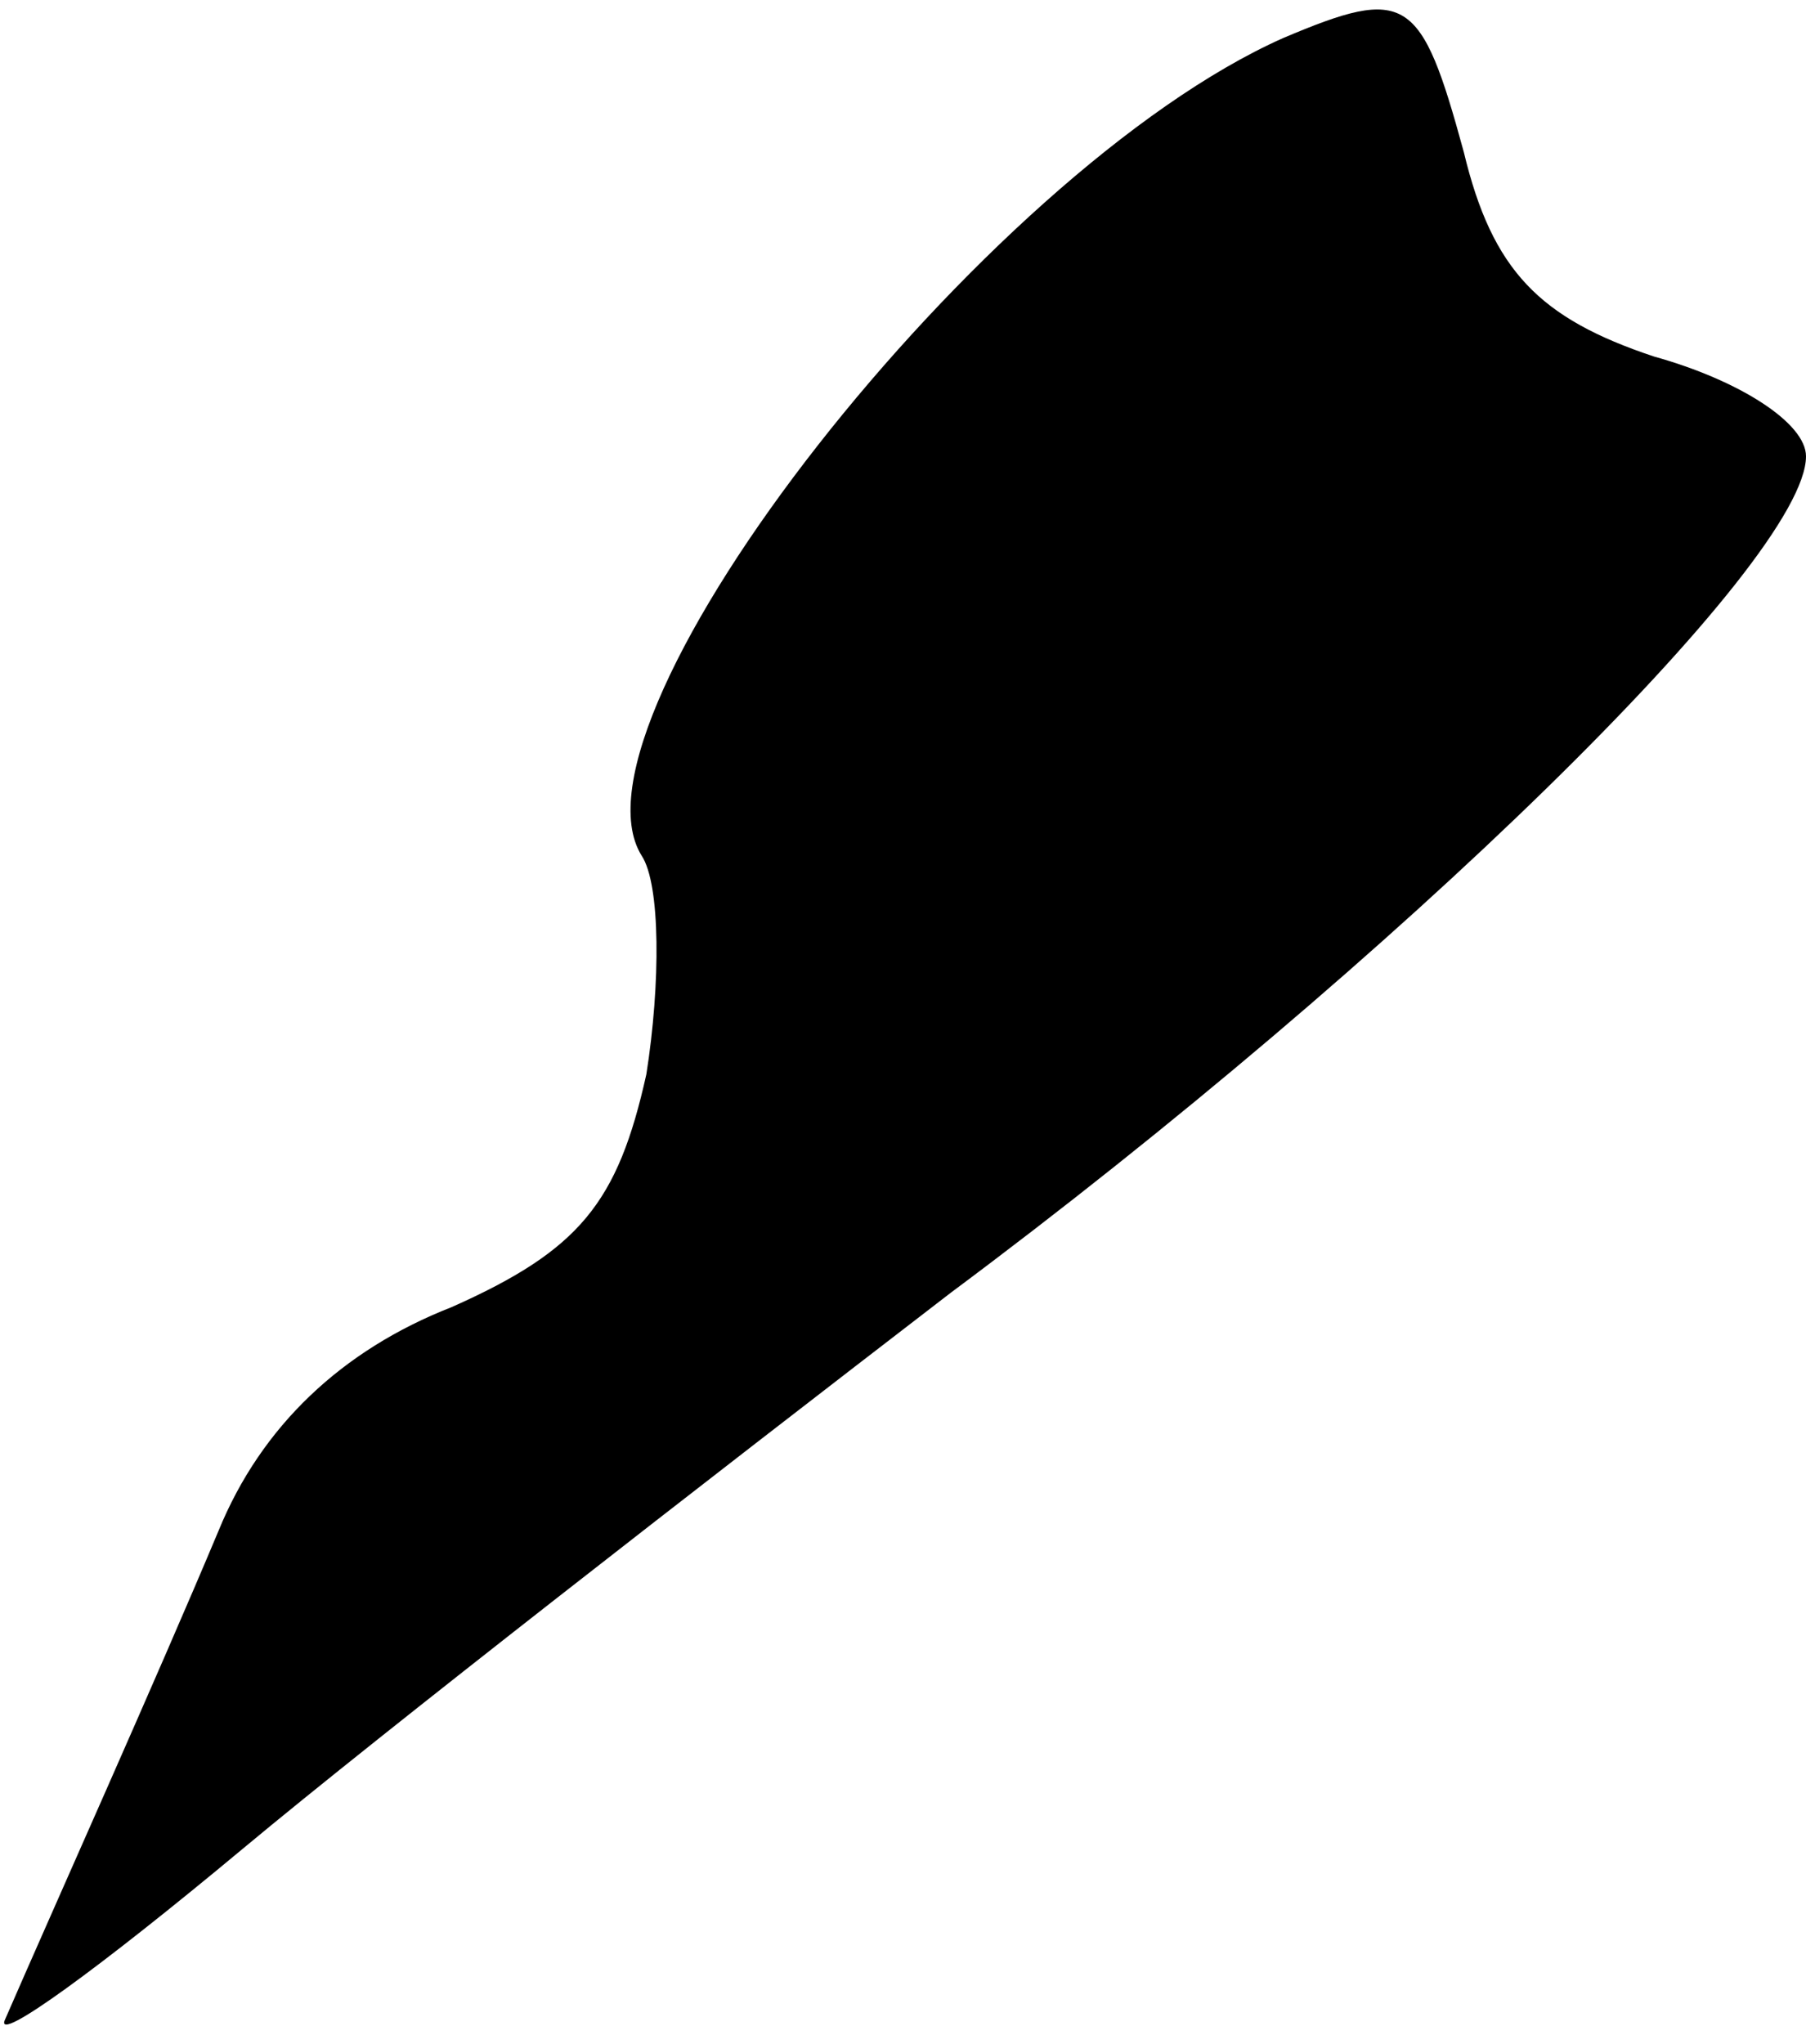 <?xml version="1.0" standalone="no"?>
<!DOCTYPE svg PUBLIC "-//W3C//DTD SVG 20010904//EN"
 "http://www.w3.org/TR/2001/REC-SVG-20010904/DTD/svg10.dtd">
<svg version="1.0" xmlns="http://www.w3.org/2000/svg"
 width="38pt" height="43pt" viewBox="0 0 38 43"
 preserveAspectRatio="xMidYMid meet">
<g transform="translate(0,43) scale(0.1,-0.1)"
fill="#000000" stroke="none">
<path fill="#000000" stroke="none" d="M270 422 c-63 -28 -153 -143 -135 -172
4 -6 4 -27 1 -46 -6 -27 -14 -37 -41 -49 -23 -9 -40 -25 -49 -47 -13 -31 -35
-80 -45 -103 -2 -5 20 11 50 36 30 25 97 77 149 117 94 70 180 154 180 176 0
7 -14 16 -32 21 -24 8 -34 18 -40 43 -9 33 -12 35 -38 24z"/>
</g>
</svg>
